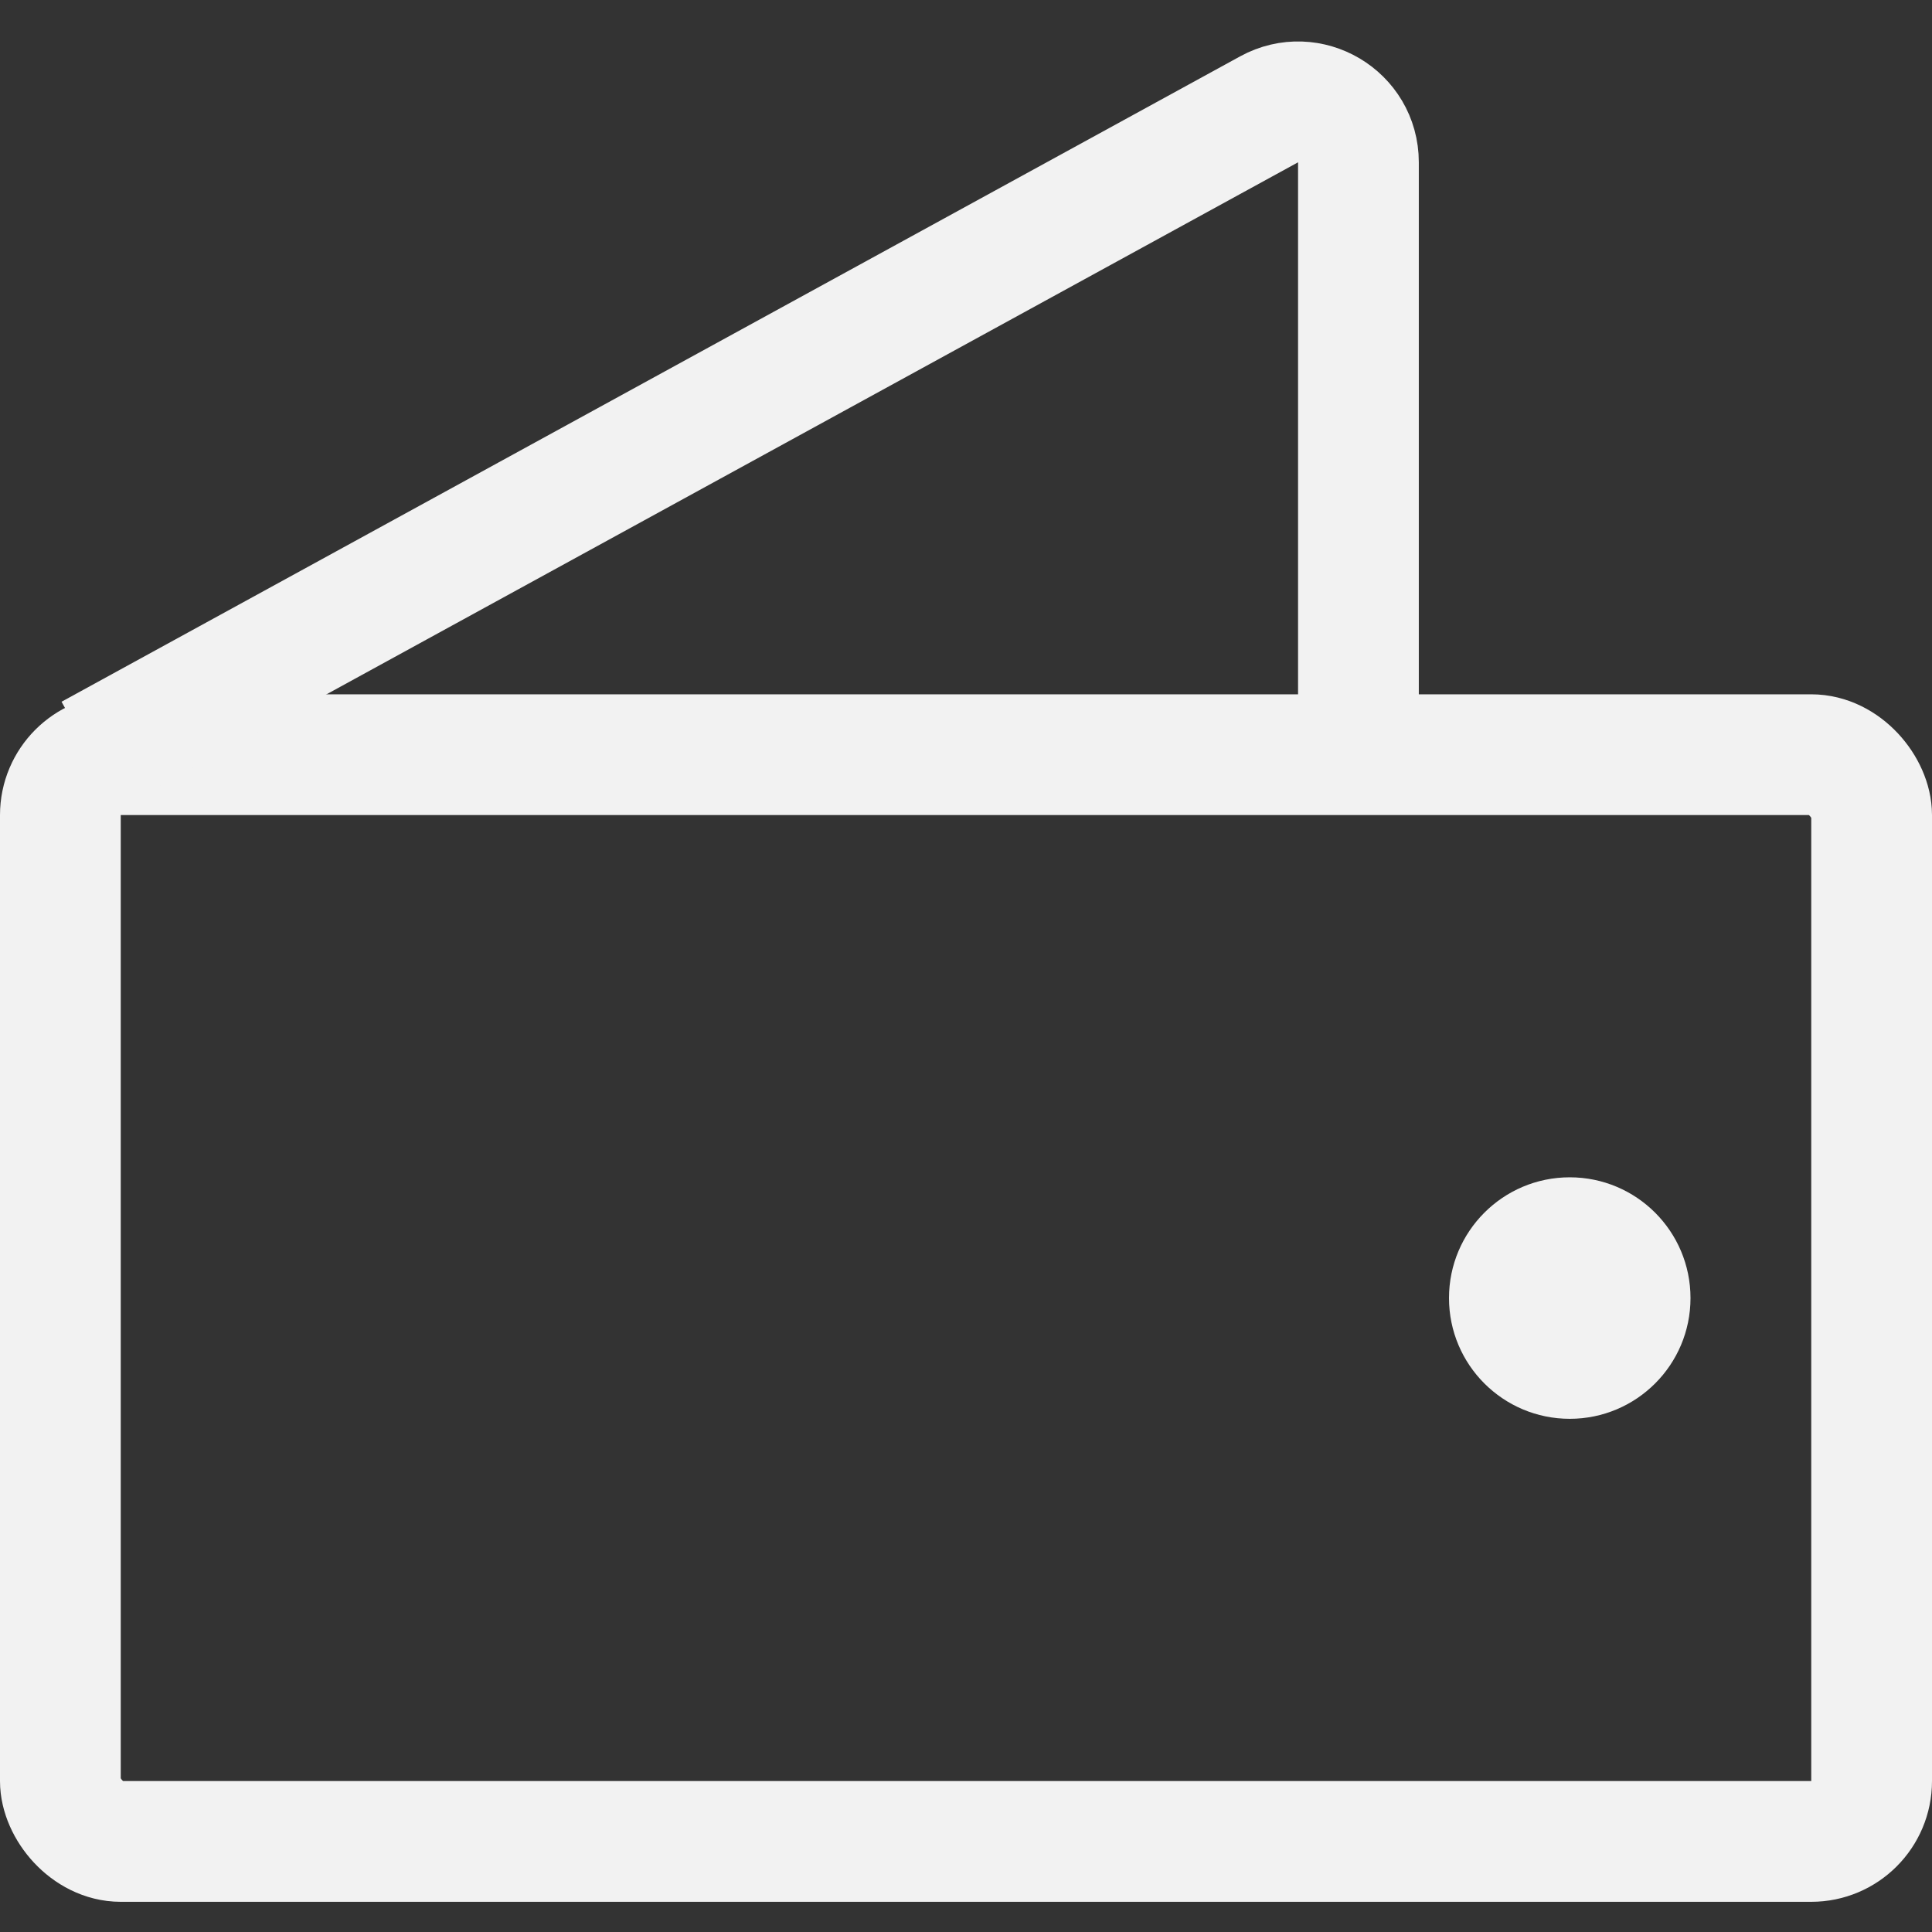 <svg width="32" height="32" viewBox="0 0 32 32" fill="none" xmlns="http://www.w3.org/2000/svg">
<rect x="0" y="0" width="32" height="32" fill="#333333" stroke="none"/>
<rect x="1" y="12.5" width="30" height="18" rx="1" stroke="#F2F2F2" stroke-width="2"/>
<circle cx="26" cy="21.5" r="2" fill="#F2F2F2"/>
<path d="M1.5 12.5L21.02 1.811C21.686 1.446 22.5 1.928 22.5 2.688V12.5" stroke="#F2F2F2" stroke-width="2"/>
</svg>
